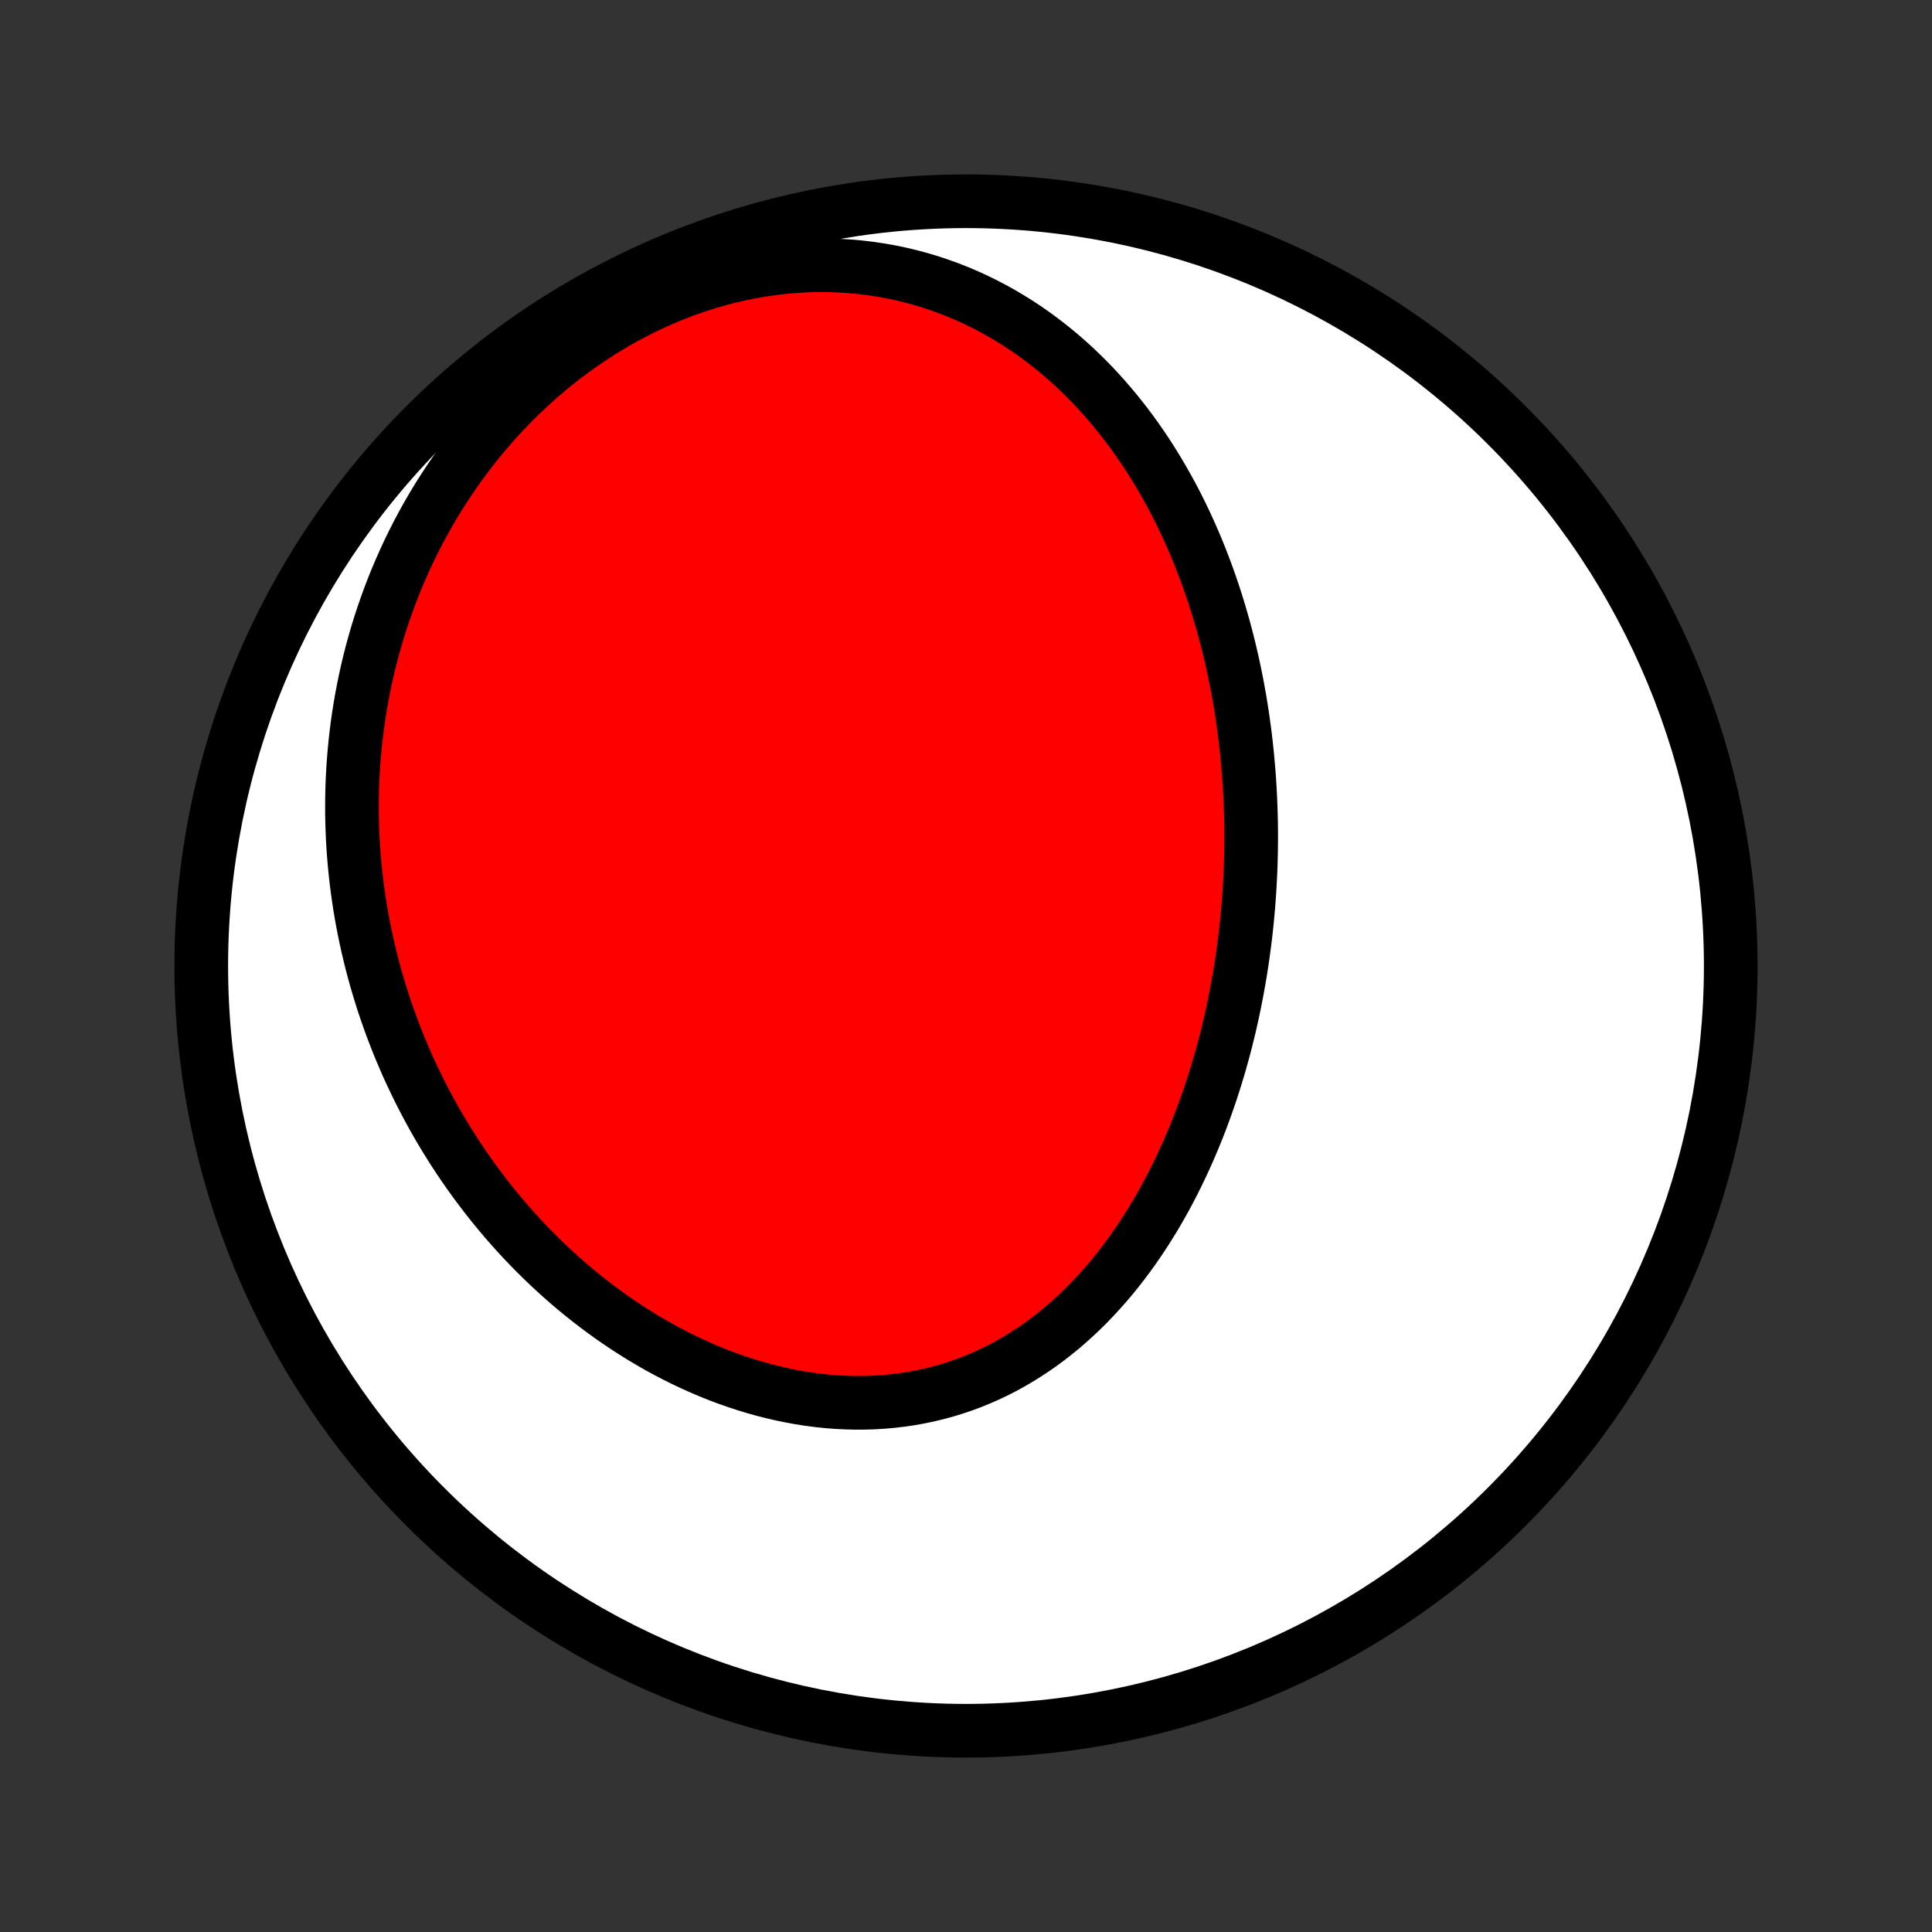 <?xml version="1.0" encoding="utf-8" standalone="no"?>
<!DOCTYPE svg PUBLIC "-//W3C//DTD SVG 1.1//EN"
  "http://www.w3.org/Graphics/SVG/1.1/DTD/svg11.dtd">
<!-- Created with matplotlib (http://matplotlib.org/) -->
<svg height="72pt" version="1.1" viewBox="0 0 72 72" width="72pt" xmlns="http://www.w3.org/2000/svg" xmlns:xlink="http://www.w3.org/1999/xlink">
 <rect x="0" y="0" width="72" height="72" fill="#333333" stroke="none"/>
 <defs>
  <style type="text/css">
*{stroke-linecap:butt;stroke-linejoin:round;}
  </style>
 </defs>
 <g id="figure_1">
  <g id="patch_1">
   <path d="
M0 72
L72 72
L72 0
L0 0
z
" style="fill:none;"/>
  </g>
  <g id="axes_1">
   <g id="PatchCollection_1">
    <defs>
     <path d="
M36 -7.5
C43.558 -7.5 50.808 -10.503 56.153 -15.848
C61.497 -21.192 64.5 -28.442 64.5 -36
C64.5 -43.558 61.497 -50.808 56.153 -56.153
C50.808 -61.497 43.558 -64.5 36 -64.5
C28.442 -64.5 21.192 -61.497 15.848 -56.153
C10.503 -50.808 7.5 -43.558 7.5 -36
C7.5 -28.442 10.503 -21.192 15.848 -15.848
C21.192 -10.503 28.442 -7.5 36 -7.5
z
" id="C0_0_a811fe30f3"/>
     <path d="
M46.535 -43.217
L46.555 -42.946
L46.572 -42.674
L46.587 -42.403
L46.6 -42.13
L46.61 -41.858
L46.618 -41.585
L46.624 -41.312
L46.627 -41.038
L46.628 -40.764
L46.626 -40.49
L46.622 -40.215
L46.615 -39.939
L46.607 -39.663
L46.595 -39.386
L46.581 -39.109
L46.565 -38.832
L46.546 -38.553
L46.525 -38.275
L46.501 -37.995
L46.474 -37.715
L46.446 -37.435
L46.414 -37.154
L46.379 -36.872
L46.342 -36.59
L46.303 -36.307
L46.26 -36.024
L46.215 -35.739
L46.166 -35.455
L46.115 -35.17
L46.061 -34.884
L46.004 -34.597
L45.944 -34.31
L45.881 -34.023
L45.815 -33.735
L45.745 -33.447
L45.673 -33.158
L45.597 -32.869
L45.517 -32.579
L45.435 -32.29
L45.348 -32
L45.258 -31.709
L45.165 -31.419
L45.068 -31.128
L44.967 -30.838
L44.863 -30.547
L44.754 -30.257
L44.642 -29.967
L44.525 -29.677
L44.404 -29.388
L44.28 -29.099
L44.151 -28.811
L44.017 -28.523
L43.879 -28.237
L43.737 -27.951
L43.59 -27.667
L43.439 -27.384
L43.283 -27.103
L43.122 -26.823
L42.956 -26.545
L42.785 -26.27
L42.61 -25.996
L42.429 -25.725
L42.243 -25.457
L42.052 -25.191
L41.856 -24.929
L41.655 -24.67
L41.448 -24.414
L41.236 -24.163
L41.018 -23.916
L40.795 -23.673
L40.567 -23.434
L40.333 -23.201
L40.093 -22.973
L39.849 -22.751
L39.599 -22.534
L39.343 -22.324
L39.082 -22.12
L38.816 -21.922
L38.544 -21.732
L38.267 -21.549
L37.985 -21.373
L37.698 -21.205
L37.407 -21.045
L37.11 -20.893
L36.809 -20.75
L36.503 -20.616
L36.193 -20.49
L35.879 -20.374
L35.562 -20.267
L35.24 -20.169
L34.915 -20.081
L34.587 -20.002
L34.255 -19.933
L33.922 -19.873
L33.585 -19.824
L33.247 -19.784
L32.906 -19.754
L32.564 -19.733
L32.221 -19.723
L31.876 -19.721
L31.531 -19.73
L31.186 -19.747
L30.84 -19.774
L30.494 -19.81
L30.148 -19.855
L29.803 -19.909
L29.459 -19.972
L29.117 -20.043
L28.775 -20.122
L28.435 -20.209
L28.097 -20.304
L27.761 -20.407
L27.427 -20.517
L27.096 -20.634
L26.767 -20.758
L26.441 -20.889
L26.118 -21.027
L25.798 -21.171
L25.481 -21.321
L25.168 -21.477
L24.858 -21.638
L24.552 -21.805
L24.249 -21.978
L23.951 -22.155
L23.656 -22.338
L23.365 -22.525
L23.078 -22.716
L22.795 -22.912
L22.516 -23.113
L22.241 -23.317
L21.971 -23.525
L21.705 -23.736
L21.443 -23.951
L21.185 -24.17
L20.932 -24.392
L20.683 -24.617
L20.438 -24.845
L20.198 -25.076
L19.962 -25.309
L19.73 -25.545
L19.502 -25.784
L19.279 -26.025
L19.06 -26.269
L18.845 -26.515
L18.635 -26.763
L18.429 -27.013
L18.227 -27.265
L18.029 -27.519
L17.835 -27.775
L17.645 -28.033
L17.46 -28.292
L17.278 -28.553
L17.101 -28.816
L16.927 -29.08
L16.758 -29.346
L16.593 -29.614
L16.431 -29.883
L16.274 -30.153
L16.12 -30.425
L15.971 -30.698
L15.825 -30.973
L15.683 -31.249
L15.545 -31.526
L15.411 -31.805
L15.28 -32.084
L15.153 -32.365
L15.031 -32.648
L14.912 -32.931
L14.796 -33.216
L14.685 -33.502
L14.577 -33.79
L14.473 -34.078
L14.372 -34.368
L14.275 -34.659
L14.183 -34.951
L14.094 -35.245
L14.008 -35.539
L13.926 -35.835
L13.848 -36.132
L13.774 -36.431
L13.704 -36.73
L13.638 -37.031
L13.575 -37.333
L13.516 -37.636
L13.461 -37.941
L13.41 -38.247
L13.363 -38.554
L13.32 -38.863
L13.281 -39.173
L13.246 -39.484
L13.215 -39.796
L13.188 -40.11
L13.165 -40.425
L13.147 -40.741
L13.133 -41.059
L13.123 -41.378
L13.117 -41.698
L13.117 -42.02
L13.12 -42.343
L13.128 -42.667
L13.141 -42.993
L13.158 -43.32
L13.181 -43.648
L13.208 -43.977
L13.24 -44.307
L13.277 -44.639
L13.319 -44.972
L13.367 -45.306
L13.42 -45.641
L13.478 -45.977
L13.542 -46.315
L13.611 -46.653
L13.686 -46.992
L13.767 -47.332
L13.854 -47.672
L13.947 -48.014
L14.046 -48.356
L14.151 -48.698
L14.263 -49.041
L14.381 -49.384
L14.506 -49.728
L14.637 -50.072
L14.775 -50.415
L14.921 -50.759
L15.073 -51.102
L15.232 -51.445
L15.399 -51.787
L15.572 -52.128
L15.754 -52.469
L15.943 -52.808
L16.139 -53.146
L16.343 -53.482
L16.555 -53.816
L16.775 -54.148
L17.003 -54.479
L17.238 -54.806
L17.482 -55.13
L17.733 -55.452
L17.993 -55.77
L18.261 -56.084
L18.536 -56.394
L18.82 -56.7
L19.111 -57.001
L19.411 -57.297
L19.718 -57.587
L20.033 -57.872
L20.355 -58.15
L20.685 -58.422
L21.023 -58.687
L21.367 -58.944
L21.718 -59.194
L22.075 -59.436
L22.439 -59.67
L22.809 -59.894
L23.184 -60.11
L23.566 -60.316
L23.952 -60.512
L24.342 -60.697
L24.737 -60.873
L25.136 -61.038
L25.538 -61.191
L25.943 -61.333
L26.351 -61.464
L26.761 -61.583
L27.172 -61.691
L27.584 -61.786
L27.997 -61.869
L28.41 -61.941
L28.822 -62
L29.234 -62.046
L29.644 -62.081
L30.053 -62.104
L30.459 -62.114
L30.863 -62.113
L31.263 -62.1
L31.66 -62.076
L32.054 -62.04
L32.443 -61.993
L32.828 -61.935
L33.207 -61.867
L33.582 -61.788
L33.952 -61.699
L34.316 -61.601
L34.674 -61.493
L35.026 -61.376
L35.372 -61.251
L35.712 -61.117
L36.046 -60.974
L36.373 -60.825
L36.694 -60.667
L37.009 -60.503
L37.317 -60.332
L37.618 -60.154
L37.913 -59.971
L38.201 -59.782
L38.483 -59.587
L38.758 -59.387
L39.027 -59.182
L39.29 -58.972
L39.546 -58.758
L39.796 -58.541
L40.039 -58.319
L40.277 -58.093
L40.508 -57.864
L40.734 -57.633
L40.953 -57.398
L41.167 -57.16
L41.375 -56.919
L41.578 -56.677
L41.775 -56.432
L41.967 -56.185
L42.154 -55.936
L42.335 -55.685
L42.511 -55.433
L42.682 -55.18
L42.849 -54.925
L43.01 -54.668
L43.167 -54.41
L43.319 -54.152
L43.467 -53.892
L43.611 -53.632
L43.75 -53.371
L43.885 -53.109
L44.016 -52.846
L44.142 -52.583
L44.265 -52.319
L44.384 -52.055
L44.499 -51.791
L44.611 -51.526
L44.718 -51.26
L44.822 -50.994
L44.923 -50.728
L45.02 -50.462
L45.114 -50.196
L45.205 -49.929
L45.292 -49.663
L45.376 -49.396
L45.457 -49.129
L45.535 -48.861
L45.61 -48.594
L45.682 -48.326
L45.751 -48.059
L45.817 -47.791
L45.88 -47.523
L45.941 -47.255
L45.998 -46.987
L46.053 -46.719
L46.106 -46.451
L46.155 -46.182
L46.203 -45.914
L46.247 -45.645
L46.289 -45.376
L46.328 -45.107
L46.365 -44.838
L46.4 -44.568
L46.432 -44.298
L46.461 -44.028
L46.488 -43.758
z
" id="C0_1_aa3a42a056"/>
    </defs>
    <g clip-path="url(#p1bffca34e9)">
     <use style="fill:#ffffff;stroke:#000000;stroke-width:2.0;" x="0.0" xlink:href="#C0_0_a811fe30f3" y="72.0"/>
    </g>
    <g clip-path="url(#p1bffca34e9)">
     <use style="fill:#ff0000;stroke:#000000;stroke-width:2.0;" x="0.0" xlink:href="#C0_1_aa3a42a056" y="72.0"/>
    </g>
   </g>
  </g>
 </g>
 <defs>
  <clipPath id="p1bffca34e9">
   <rect height="72.0" width="72.0" x="0.0" y="0.0"/>
  </clipPath>
 </defs>
</svg>
